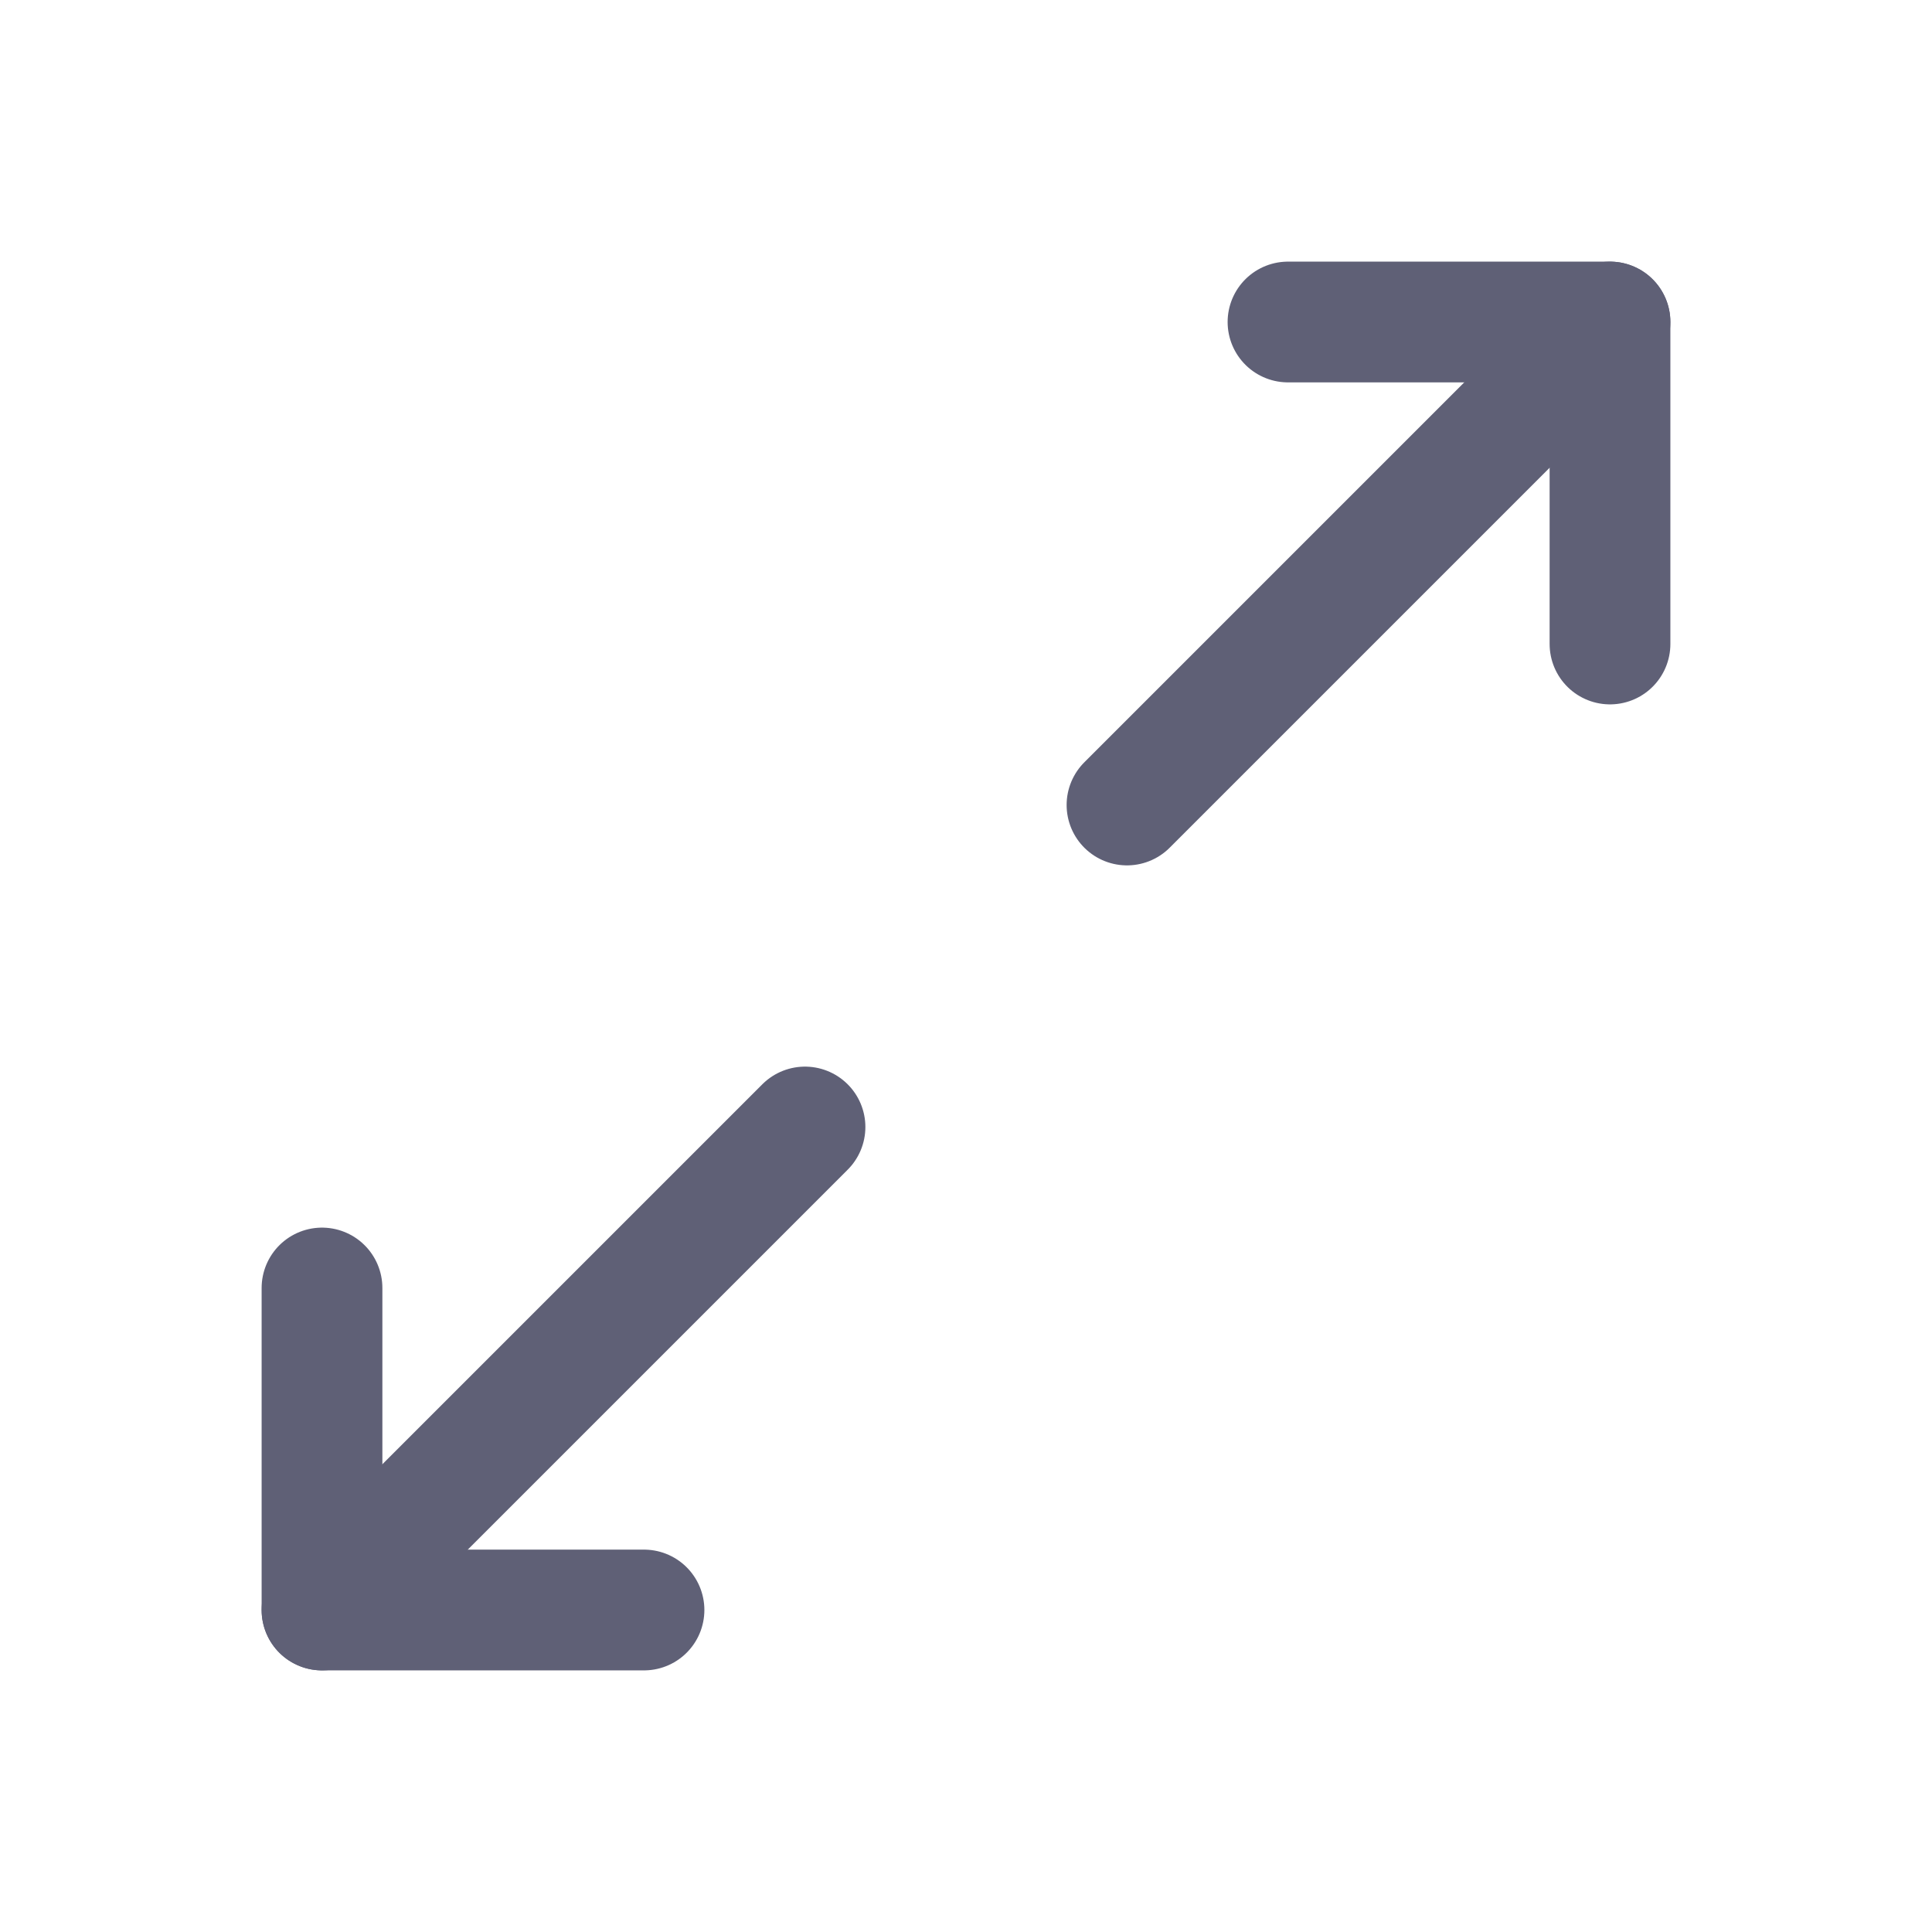 <svg width="24" height="24" viewBox="0 0 24 24" fill="none" xmlns="http://www.w3.org/2000/svg">
<g clip-path="url(#clip0_651_12618)">
<path d="M16 4H20V8" stroke="#5F6076" stroke-width="1.5" stroke-linecap="round" stroke-linejoin="round"/>
<path d="M14 10L20 4" stroke="#5F6076" stroke-width="1.5" stroke-linecap="round" stroke-linejoin="round"/>
<path d="M8 20H4V16" stroke="#5F6076" stroke-width="1.5" stroke-linecap="round" stroke-linejoin="round"/>
<path d="M4 20L10 14" stroke="#5F6076" stroke-width="1.5" stroke-linecap="round" stroke-linejoin="round"/>
</g>
<defs>
<clipPath id="clip0_651_12618">
<rect width="24" height="24" fill="white"/>
</clipPath>
</defs>
</svg>
